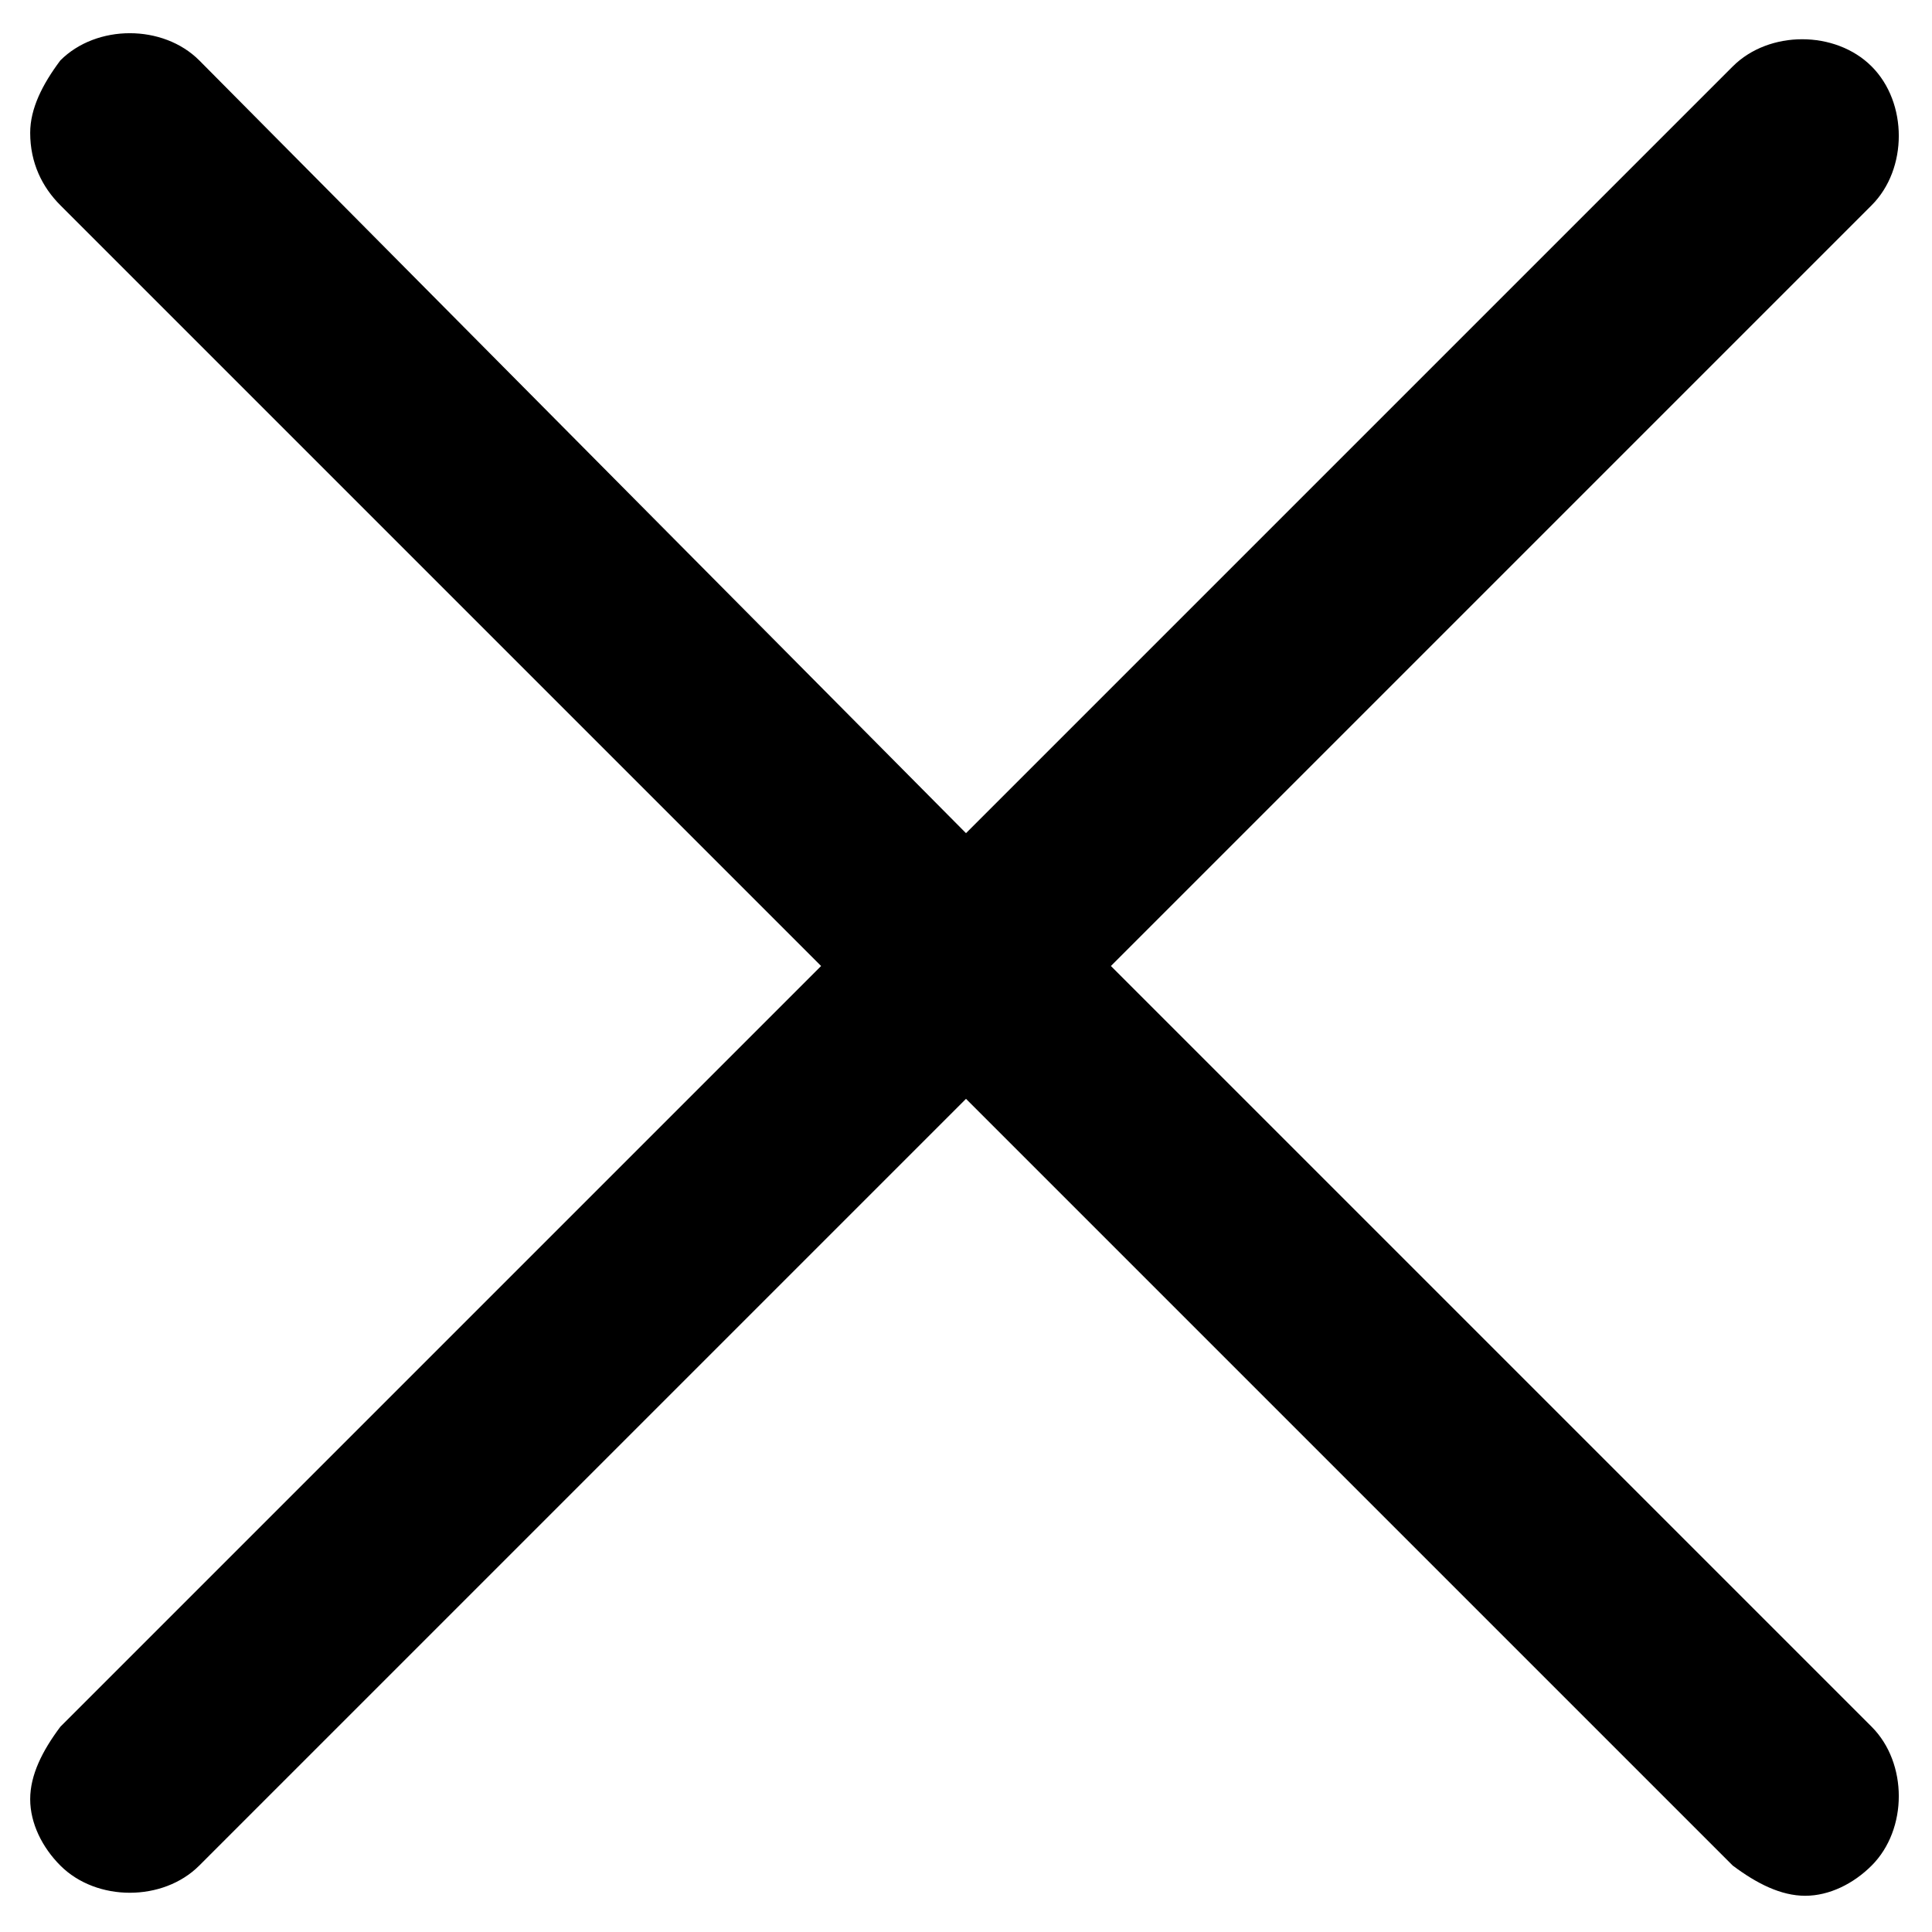 <?xml version="1.0" encoding="utf-8"?><svg xmlns="http://www.w3.org/2000/svg" width="32" height="32" viewBox="0 0 32 32"><path d="M14.6 16L1.5 29.1c-.4.4-.4 1 0 1.3.2.2.4.3.7.3.2 0 .5-.1.7-.3L16 17.2l13.2 13.2c.2.2.4.3.7.3.2 0 .5-.1.7-.3.4-.4.4-1 0-1.3L17.4 16 30.5 2.9c.4-.4.4-1 0-1.3s-1-.4-1.3 0L16 14.8 2.8 1.6c-.4-.4-1-.4-1.3 0-.4.4-.4 1 0 1.3L14.6 16z"/><path d="M29.9 31.4c-.4 0-.8-.2-1.2-.5L16 18.2 3.3 30.9c-.6.6-1.7.6-2.3 0-.3-.3-.5-.7-.5-1.1s.2-.8.5-1.2L13.6 16 1 3.4C.7 3.1.5 2.7.5 2.2c0-.4.2-.8.5-1.2.6-.6 1.7-.6 2.3 0L16 13.8 28.7 1.1c.6-.6 1.7-.6 2.3 0 .6.6.6 1.7 0 2.3L18.4 16 31 28.6c.6.6.6 1.7 0 2.3-.3.3-.7.5-1.1.5zM16 16.2l13.7 13.7c.1.1.2.1.3 0 .1-.1.1-.2 0-.3L16.4 16 30 2.4c.1-.1.1-.2 0-.3 0-.1-.1-.1-.1-.1s-.1 0-.2.1L16 15.8 2.3 2.1C2.2 2 2.2 2 2.1 2c0 0-.1 0-.1.1-.1 0-.1.1-.1.1s0 .1.1.2L15.6 16 2 29.6c-.1.1-.1.1-.1.2 0 0 0 .1.1.2h.1s.1 0 .2-.1L16 16.2z"/></svg>
